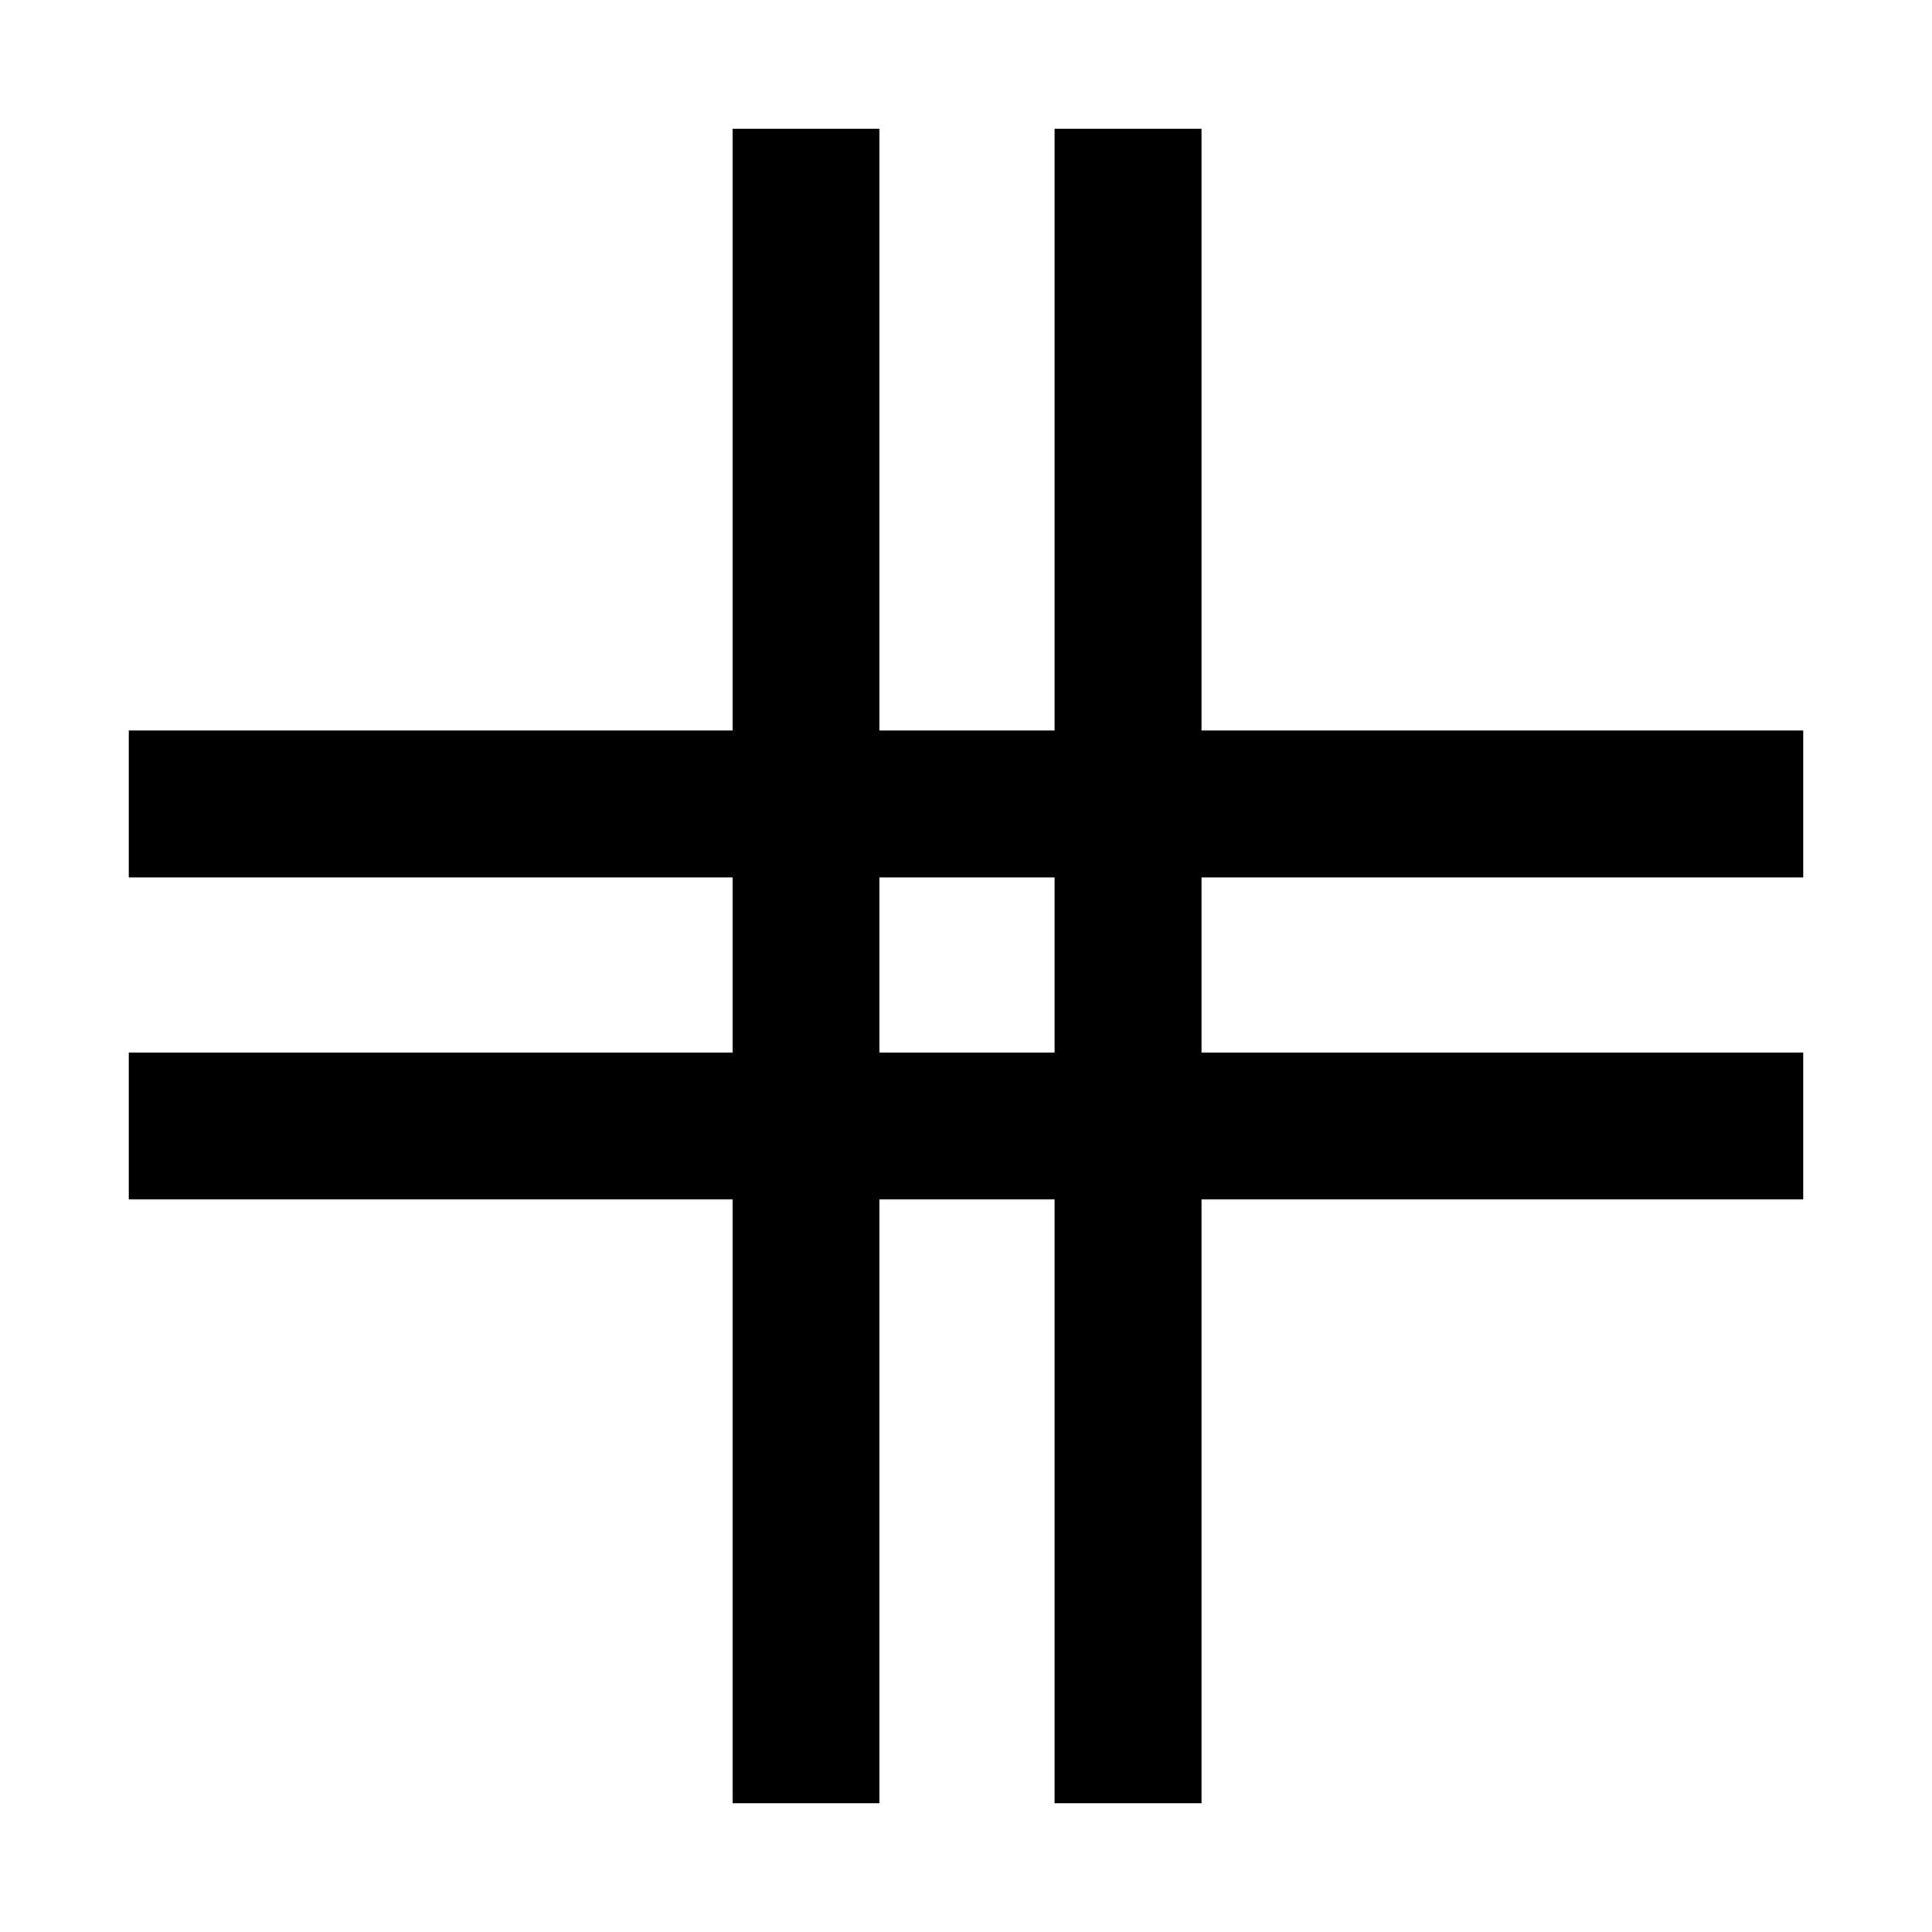 <svg xmlns="http://www.w3.org/2000/svg" height="48" width="48"><path d="M18.2 44.8V29.8H3.2V26.15H18.2V21.8H3.2V18.15H18.2V3.2H21.85V18.15H26.2V3.2H29.85V18.15H44.8V21.8H29.85V26.15H44.8V29.8H29.85V44.8H26.2V29.8H21.85V44.8ZM21.85 26.15H26.2V21.8H21.85Z"/></svg>